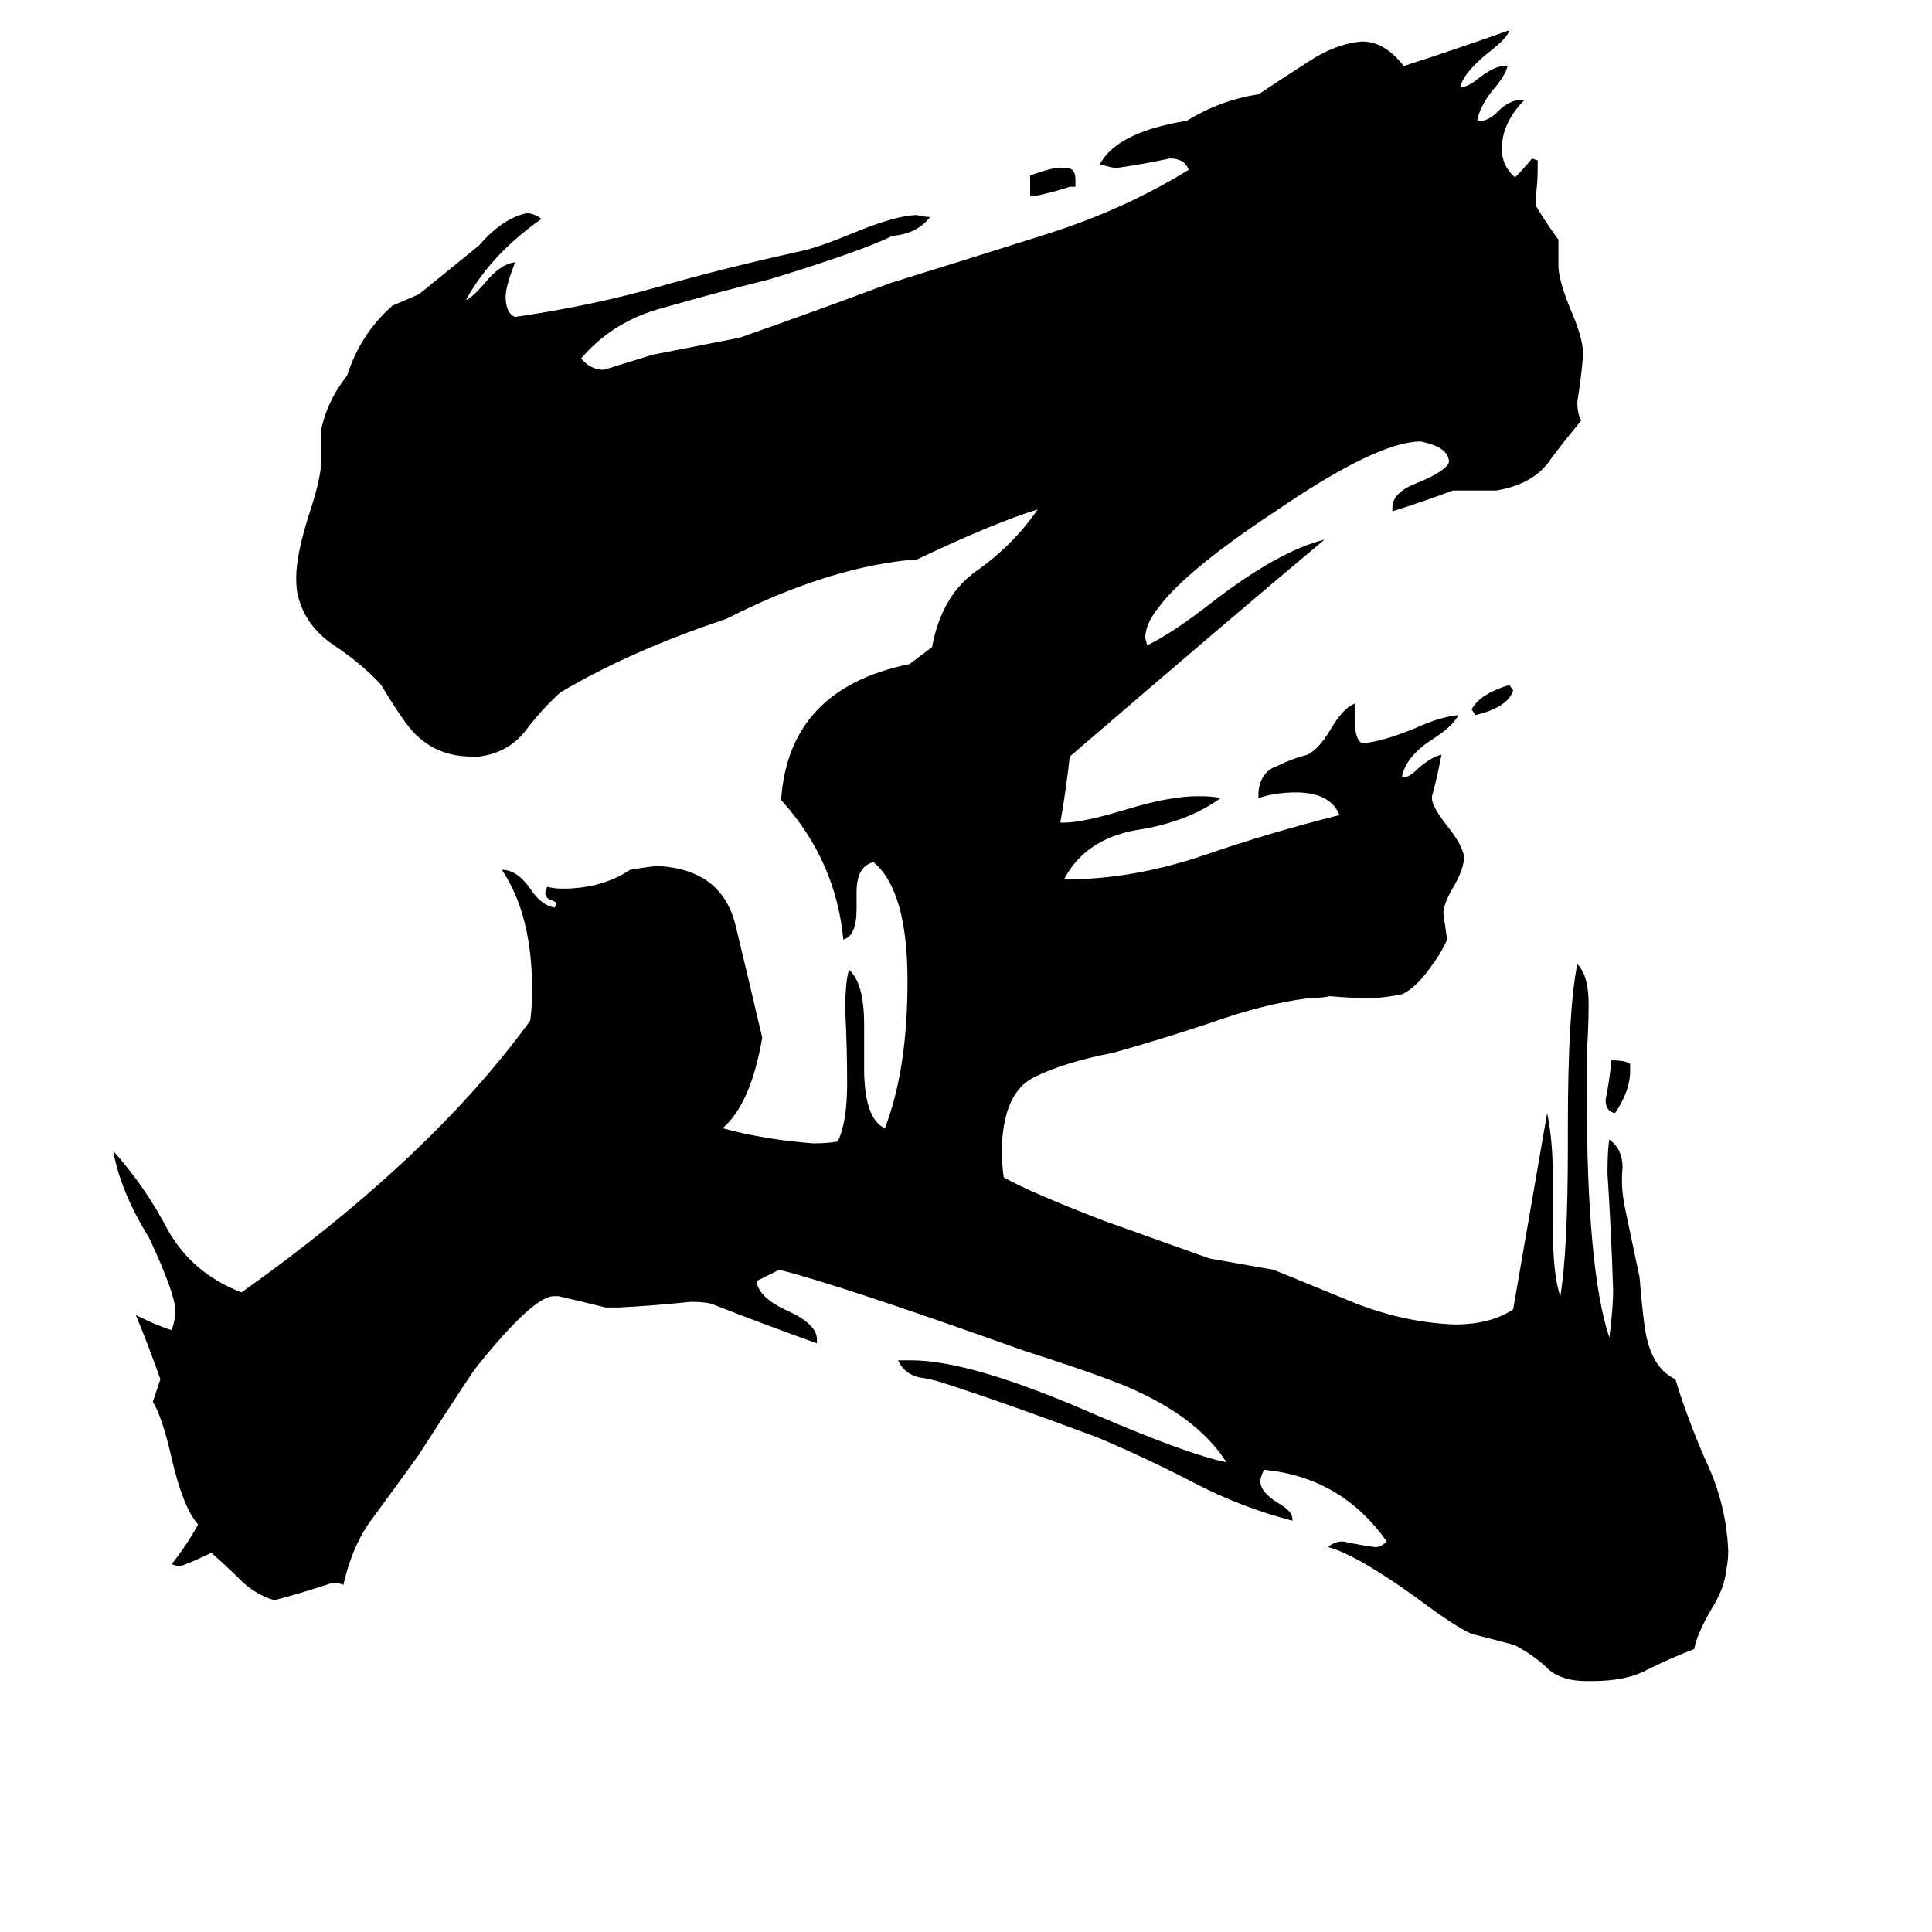 <svg xmlns="http://www.w3.org/2000/svg" viewBox="0 -800 1024 1024">
	<path fill="#000000" d="M802 -434Q799 -425 782 -421L780 -424Q784 -432 800 -437ZM864 -236V-232Q864 -222 856 -210Q851 -211 851 -217Q853 -227 854 -237V-238Q862 -238 864 -236ZM570 -701H567Q558 -698 548 -696H546V-707Q560 -712 563 -711Q570 -712 570 -705ZM844 91H841Q828 91 821 85Q814 78 803 72Q792 69 780 66Q771 62 751 47Q719 24 704 20Q707 17 712 17Q721 19 729 20Q732 20 735 17Q711 -17 670 -21Q668 -17 668 -15Q668 -9 678 -3Q685 1 685 5V6Q658 -1 633 -14Q608 -27 582 -38Q534 -56 500 -67Q494 -69 487 -70Q479 -72 476 -79H483Q515 -79 581 -50Q630 -29 650 -25Q636 -47 604 -62Q590 -69 543 -84Q445 -119 413 -127L401 -121Q402 -112 418 -105Q433 -98 433 -90V-88Q405 -98 377 -109Q373 -110 366 -110Q347 -108 328 -107H321Q309 -110 296 -113H293Q282 -112 253 -76Q251 -74 222 -29Q209 -11 198 4Q187 18 182 40Q180 39 176 39Q161 44 146 48H145Q135 45 127 37Q120 30 112 23Q104 27 96 30Q93 30 91 29Q99 19 105 8Q97 -1 91 -27Q86 -49 81 -57Q83 -63 85 -69Q79 -86 72 -103Q84 -97 91 -95Q93 -101 93 -105Q93 -114 79 -144Q64 -168 60 -190Q77 -171 89 -148Q102 -125 128 -115Q228 -186 281 -259Q282 -265 282 -276Q282 -315 266 -339Q274 -339 281 -329Q287 -320 294 -319L295 -321Q295 -322 292 -323Q289 -324 289 -327L290 -330Q294 -329 298 -329Q319 -329 334 -339Q346 -341 349 -341Q383 -339 390 -309Q397 -280 404 -250Q398 -215 383 -202Q405 -196 431 -194Q439 -194 444 -195Q449 -205 449 -226Q449 -245 448 -264Q448 -280 450 -286Q458 -279 458 -257V-234Q458 -207 469 -202Q481 -233 481 -280Q481 -328 463 -343Q454 -341 454 -327V-318Q454 -304 447 -302Q443 -344 414 -376Q418 -435 482 -448L494 -457Q499 -484 517 -497Q537 -511 550 -530Q527 -523 485 -503H480Q436 -498 385 -472Q334 -455 297 -433Q287 -424 278 -412Q269 -401 254 -399H250Q232 -399 220 -411Q214 -417 202 -437Q192 -448 177 -458Q162 -468 158 -484Q157 -487 157 -494Q157 -506 164 -528Q169 -543 170 -552V-571Q173 -587 184 -601Q191 -623 208 -638L222 -644Q238 -657 254 -670Q266 -684 279 -687Q283 -687 287 -684Q260 -665 247 -641Q250 -642 257 -650Q265 -660 273 -661Q268 -648 268 -643Q268 -634 273 -632Q314 -638 349 -648Q384 -658 425 -667Q434 -669 451 -676Q475 -686 486 -686Q490 -685 493 -685Q486 -676 473 -675Q457 -667 408 -652Q380 -645 352 -637Q325 -630 308 -610Q313 -604 320 -604Q333 -608 346 -612L392 -621Q432 -635 472 -650Q514 -663 555 -676Q596 -689 630 -710Q628 -716 620 -716Q606 -713 592 -711Q589 -711 583 -713Q592 -730 629 -736Q647 -747 667 -750Q679 -758 693 -767Q708 -777 722 -778Q734 -778 744 -765Q772 -774 800 -784Q799 -780 790 -773Q776 -762 774 -754H775Q778 -754 783 -758Q792 -765 797 -765H799Q798 -760 791 -752Q784 -743 783 -736H785Q789 -736 794 -741Q800 -747 806 -747H808Q796 -735 796 -721Q796 -712 803 -706Q808 -711 812 -716L815 -715V-711Q815 -703 814 -696V-691Q820 -681 826 -673V-659Q826 -652 832 -637Q839 -621 839 -613V-611Q838 -599 836 -587Q836 -581 838 -577Q828 -565 820 -554Q811 -543 793 -540H770Q754 -534 738 -529V-531Q738 -539 751 -544Q766 -550 768 -555Q768 -563 753 -566Q730 -566 676 -529Q629 -498 614 -478Q607 -469 607 -462L608 -458Q621 -464 644 -482Q678 -508 702 -514Q653 -473 567 -399Q565 -381 562 -364H564Q574 -364 597 -371Q620 -378 635 -378Q643 -378 647 -377Q629 -364 602 -360Q575 -355 564 -334H571Q604 -335 639 -347Q674 -359 710 -368Q705 -380 687 -380Q676 -380 667 -377V-380Q668 -391 677 -394Q685 -398 693 -400Q699 -403 705 -413Q712 -425 718 -427V-419Q718 -408 722 -406Q733 -407 750 -414Q763 -420 773 -421Q770 -415 759 -408Q745 -399 743 -388H744Q747 -388 752 -393Q759 -399 764 -400Q762 -389 759 -378V-376Q760 -371 768 -361Q775 -352 776 -346Q776 -340 771 -331Q765 -321 765 -316Q766 -309 767 -302Q764 -295 758 -287Q750 -276 743 -273Q733 -271 726 -271Q716 -271 705 -272Q700 -271 694 -271Q670 -268 642 -258Q615 -249 590 -242Q564 -237 548 -229Q532 -221 531 -192Q531 -182 532 -176Q546 -168 585 -153Q613 -143 641 -133Q658 -130 675 -127Q692 -120 719 -109Q745 -99 771 -98Q790 -98 802 -106Q811 -158 820 -210Q823 -196 823 -177V-151Q823 -124 827 -113Q831 -137 831 -193V-203Q831 -264 836 -289Q842 -283 842 -268Q842 -255 841 -242V-221Q841 -127 853 -91Q855 -107 855 -116Q854 -147 852 -178Q852 -191 853 -196Q860 -191 860 -181Q859 -172 861 -161Q865 -142 869 -123Q871 -98 873 -90Q877 -74 888 -69Q894 -49 904 -26Q915 -3 916 22Q916 27 915 32Q914 42 907 53Q899 67 898 74Q885 79 873 85Q862 91 844 91Z"/>
</svg>